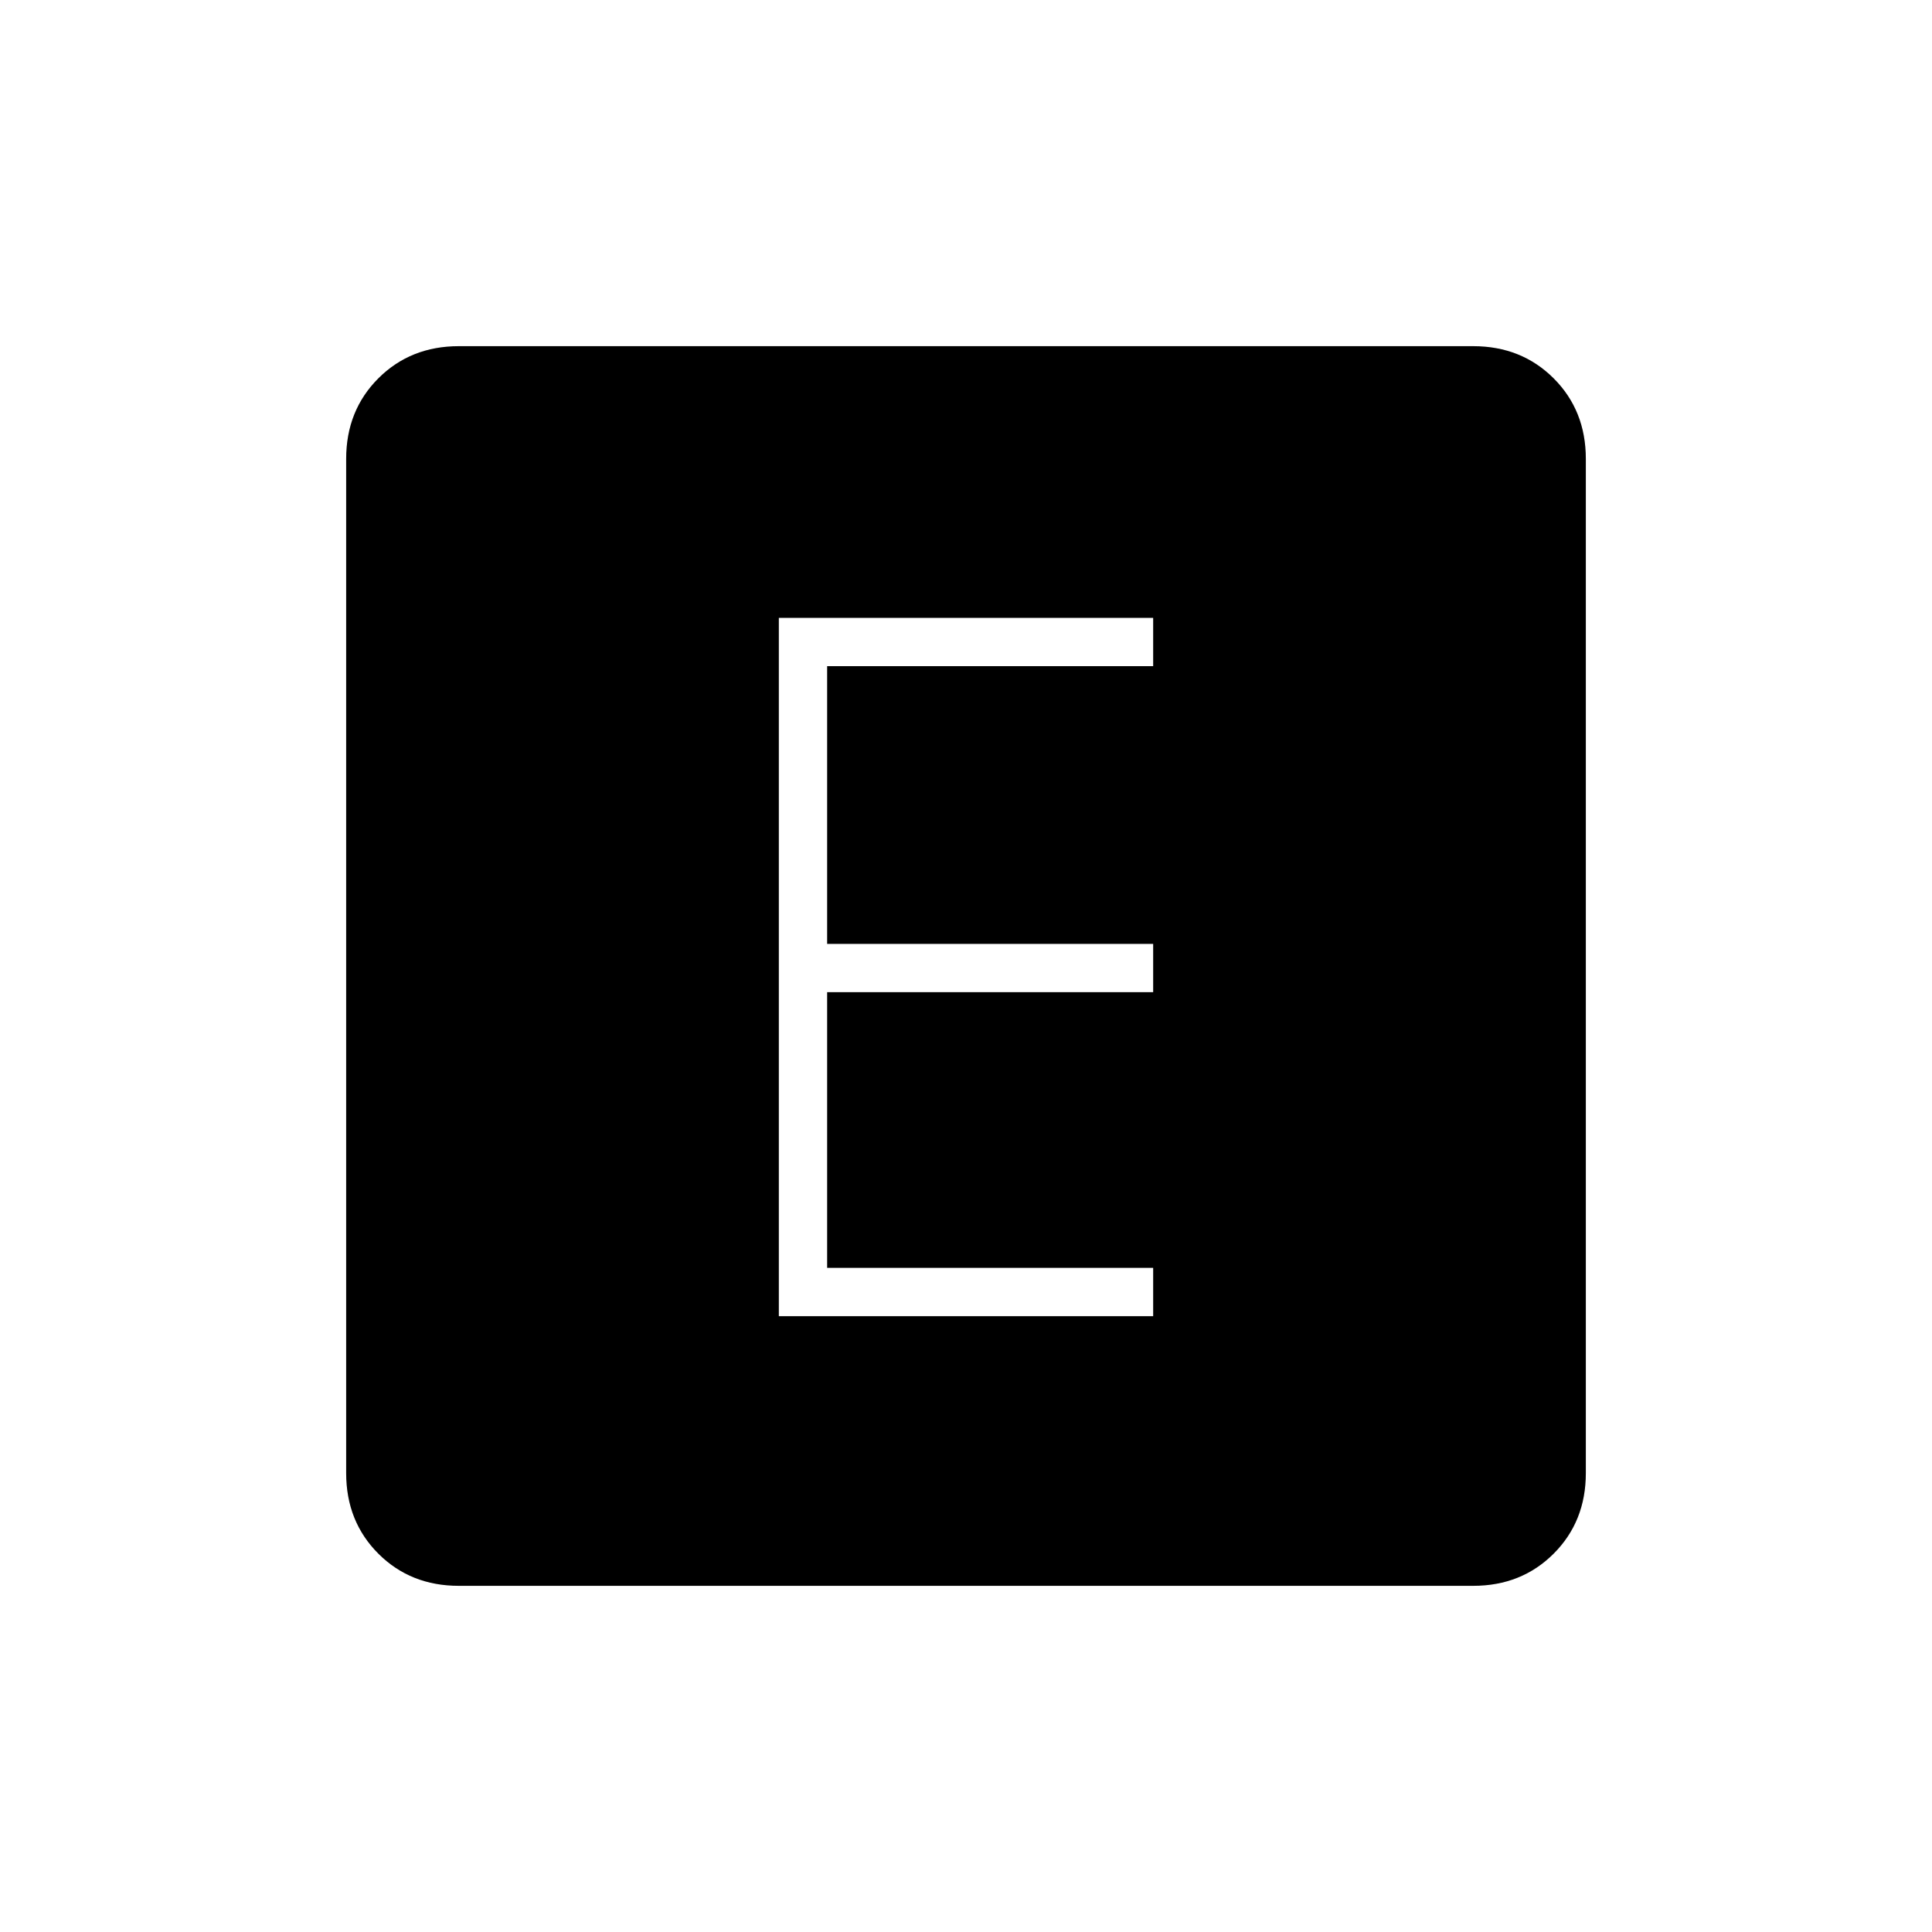 <svg xmlns="http://www.w3.org/2000/svg" height="40" width="40"><path d="M16.125 27.25h7.75v-1h-6.75v-5.708h6.75v-1h-6.75v-5.75h6.75v-1h-7.75ZM9.5 32.833q-1 0-1.667-.666-.666-.667-.666-1.667v-21q0-1 .666-1.667.667-.666 1.667-.666h21q1 0 1.667.666.666.667.666 1.667v21q0 1-.666 1.667-.667.666-1.667.666Z"/></svg>